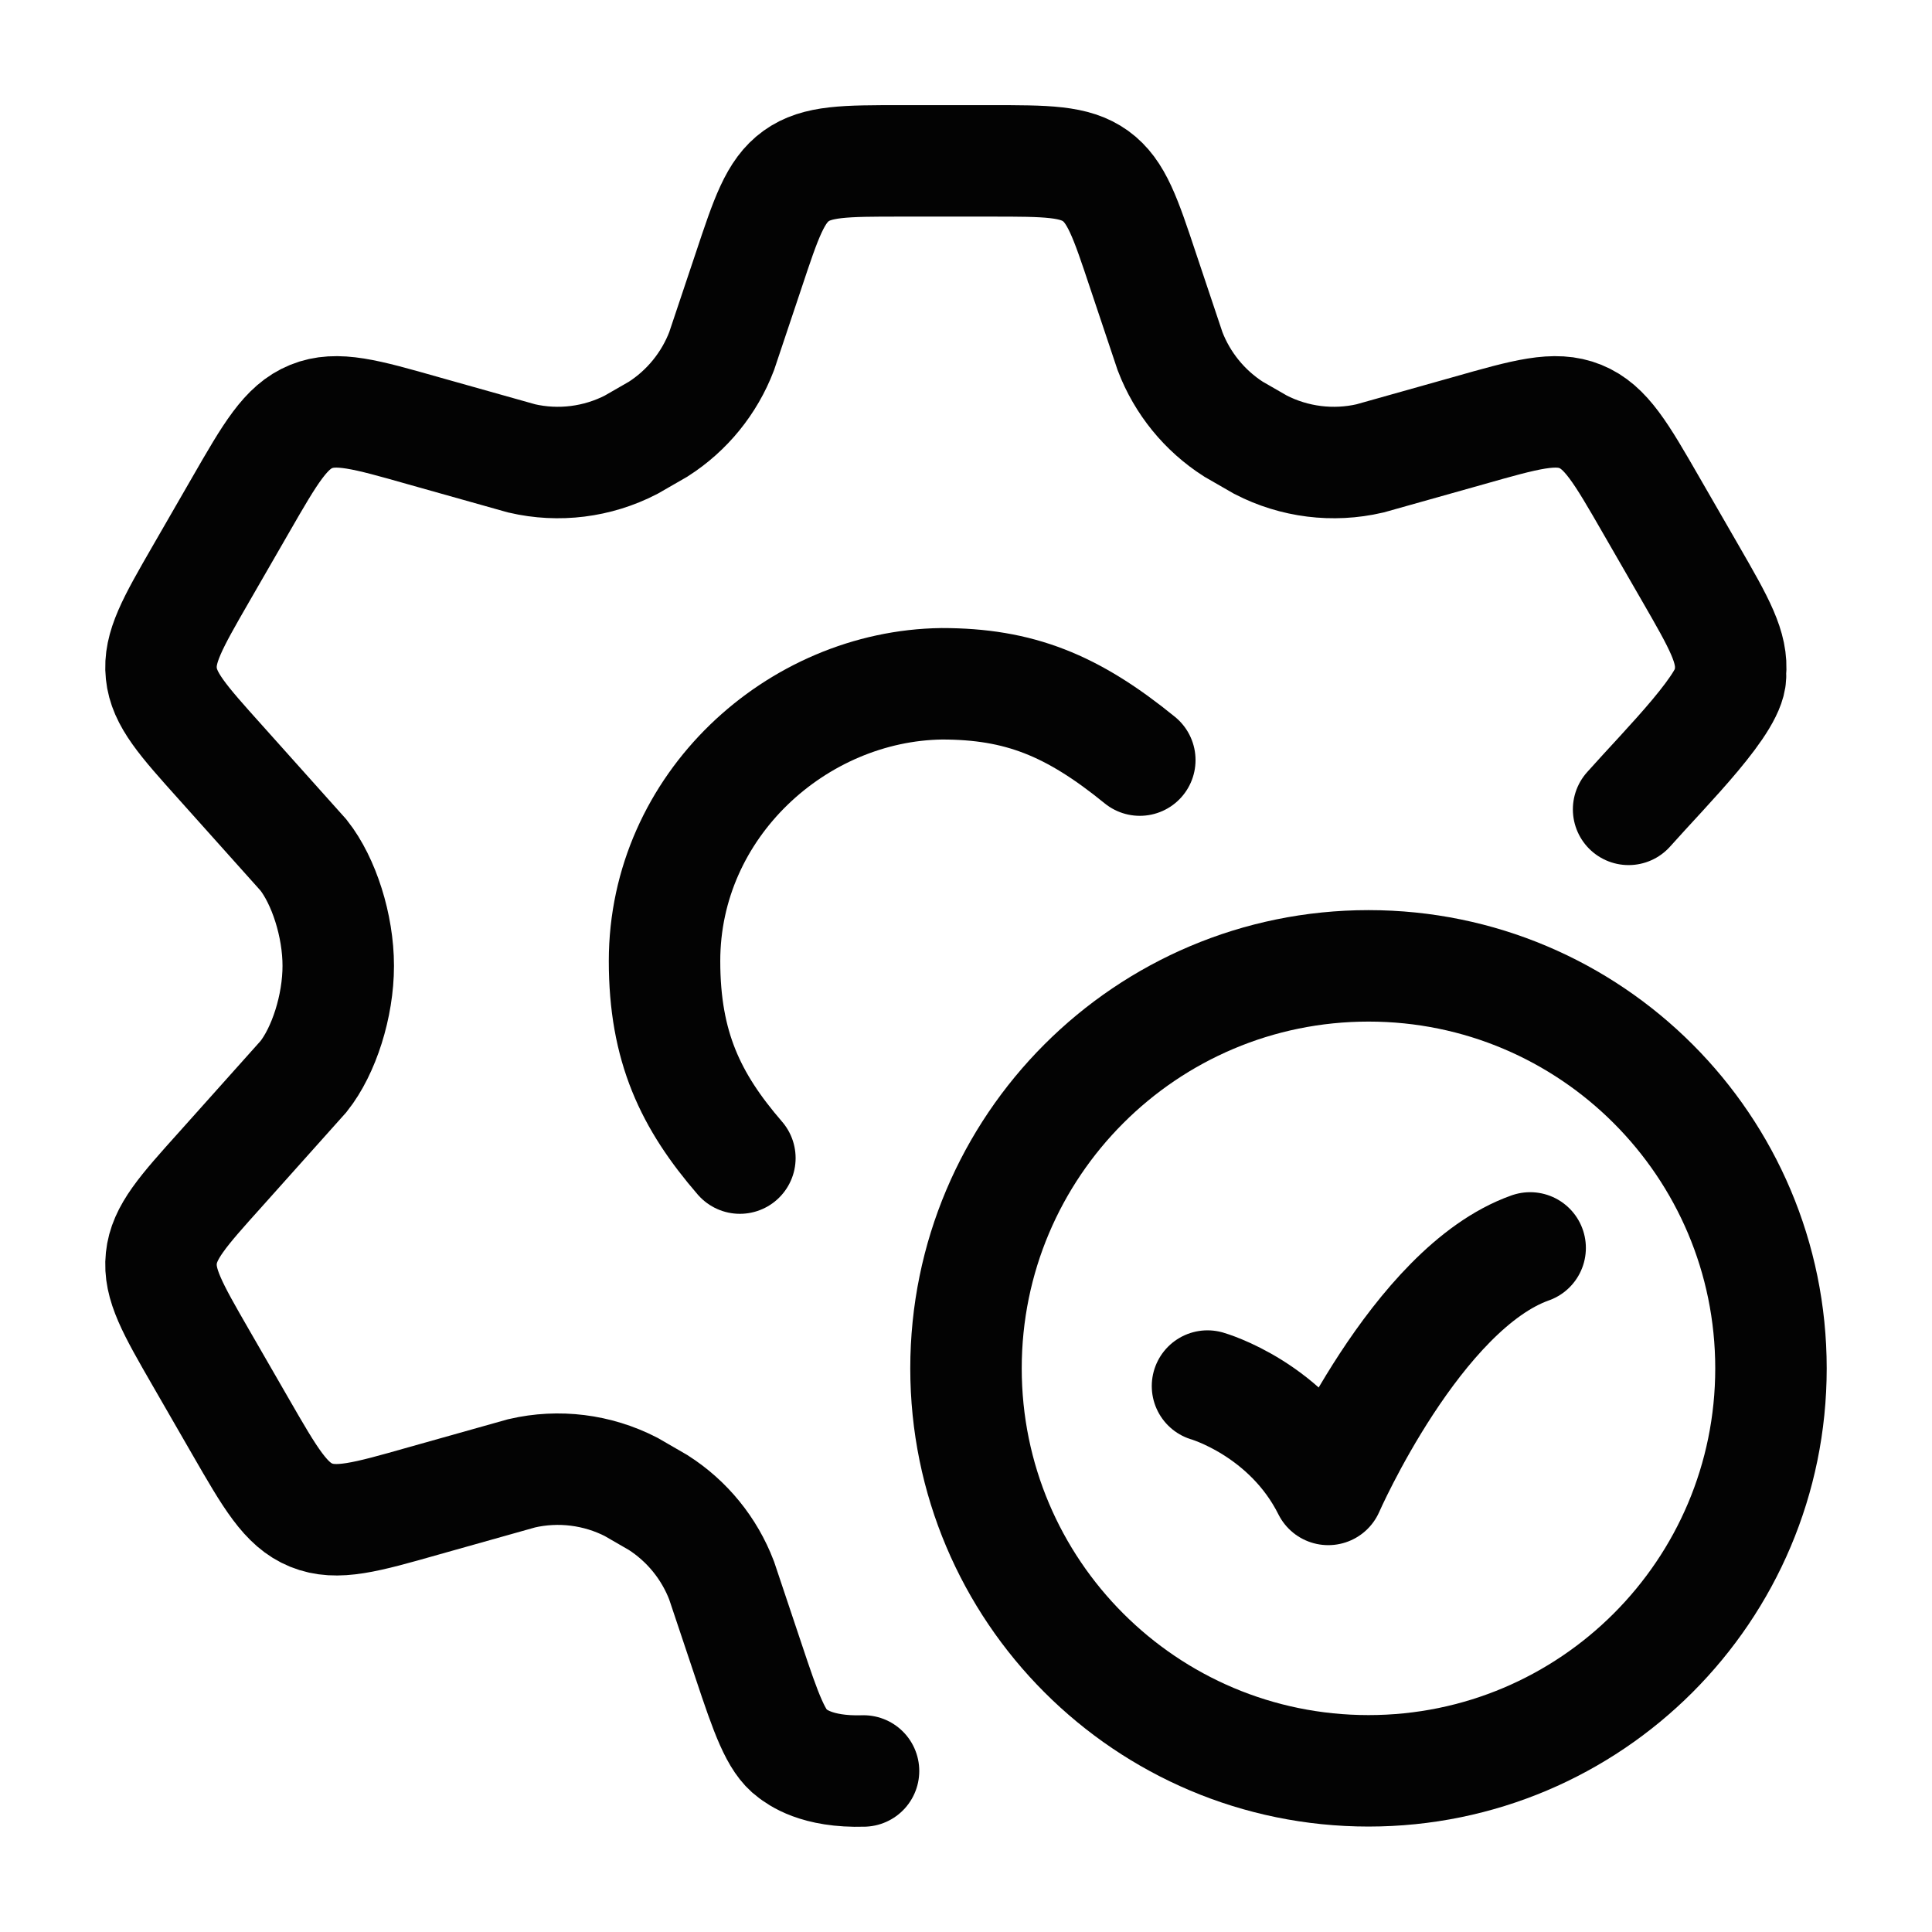 <svg width="26" height="26" viewBox="0 0 26 26" fill="none" xmlns="http://www.w3.org/2000/svg">
<path d="M21.917 10.892C22.437 10.307 23.334 9.423 23.287 9.063C23.323 8.713 23.134 8.384 22.755 7.726L22.22 6.798C21.816 6.096 21.613 5.745 21.269 5.605C20.925 5.465 20.536 5.576 19.758 5.797L18.436 6.169C17.939 6.284 17.418 6.219 16.964 5.985L16.599 5.775C16.21 5.526 15.911 5.158 15.746 4.727L15.384 3.646C15.146 2.931 15.027 2.574 14.744 2.369C14.461 2.165 14.085 2.165 13.332 2.165H12.125C11.372 2.165 10.996 2.165 10.713 2.369C10.43 2.574 10.311 2.931 10.073 3.646L9.711 4.727C9.546 5.158 9.247 5.526 8.858 5.775L8.493 5.985C8.039 6.219 7.518 6.284 7.021 6.169L5.699 5.797C4.921 5.576 4.532 5.465 4.188 5.605C3.844 5.745 3.641 6.096 3.237 6.798L2.702 7.726C2.323 8.384 2.134 8.713 2.171 9.063C2.207 9.413 2.461 9.695 2.968 10.26L4.085 11.508C4.358 11.854 4.552 12.456 4.552 12.998C4.552 13.54 4.359 14.142 4.085 14.487L2.968 15.736C2.461 16.3 2.207 16.583 2.171 16.933C2.134 17.283 2.323 17.612 2.702 18.27L3.237 19.198C3.641 19.899 3.844 20.25 4.188 20.39C4.532 20.53 4.921 20.42 5.699 20.199L7.021 19.827C7.518 19.712 8.039 19.777 8.493 20.01L8.858 20.221C9.247 20.47 9.546 20.837 9.711 21.269L10.073 22.35C10.311 23.065 10.443 23.436 10.659 23.593C10.724 23.64 10.984 23.853 11.621 23.833" stroke="#030303" stroke-width="1.5" stroke-linecap="round"/>
<path d="M16.25 18.653C16.25 18.653 17.333 18.961 17.875 20.044C17.875 20.044 19.062 17.336 20.592 16.794" stroke="#030303" stroke-width="1.5" stroke-linecap="round" stroke-linejoin="round"/>
<path d="M23.833 18.415C23.833 21.406 21.408 23.831 18.417 23.831C15.425 23.831 13 21.406 13 18.415C13 15.423 15.425 12.998 18.417 12.998C21.408 12.998 23.833 15.423 23.833 18.415Z" stroke="#030303" stroke-width="1.5" stroke-linecap="round"/>
<path d="M15.339 10.229C14.429 9.488 13.714 9.202 12.674 9.202C10.724 9.228 8.943 10.839 8.943 12.933C8.943 14.087 9.294 14.818 9.957 15.585" stroke="#030303" stroke-width="1.5" stroke-linecap="round"/>
</svg>

